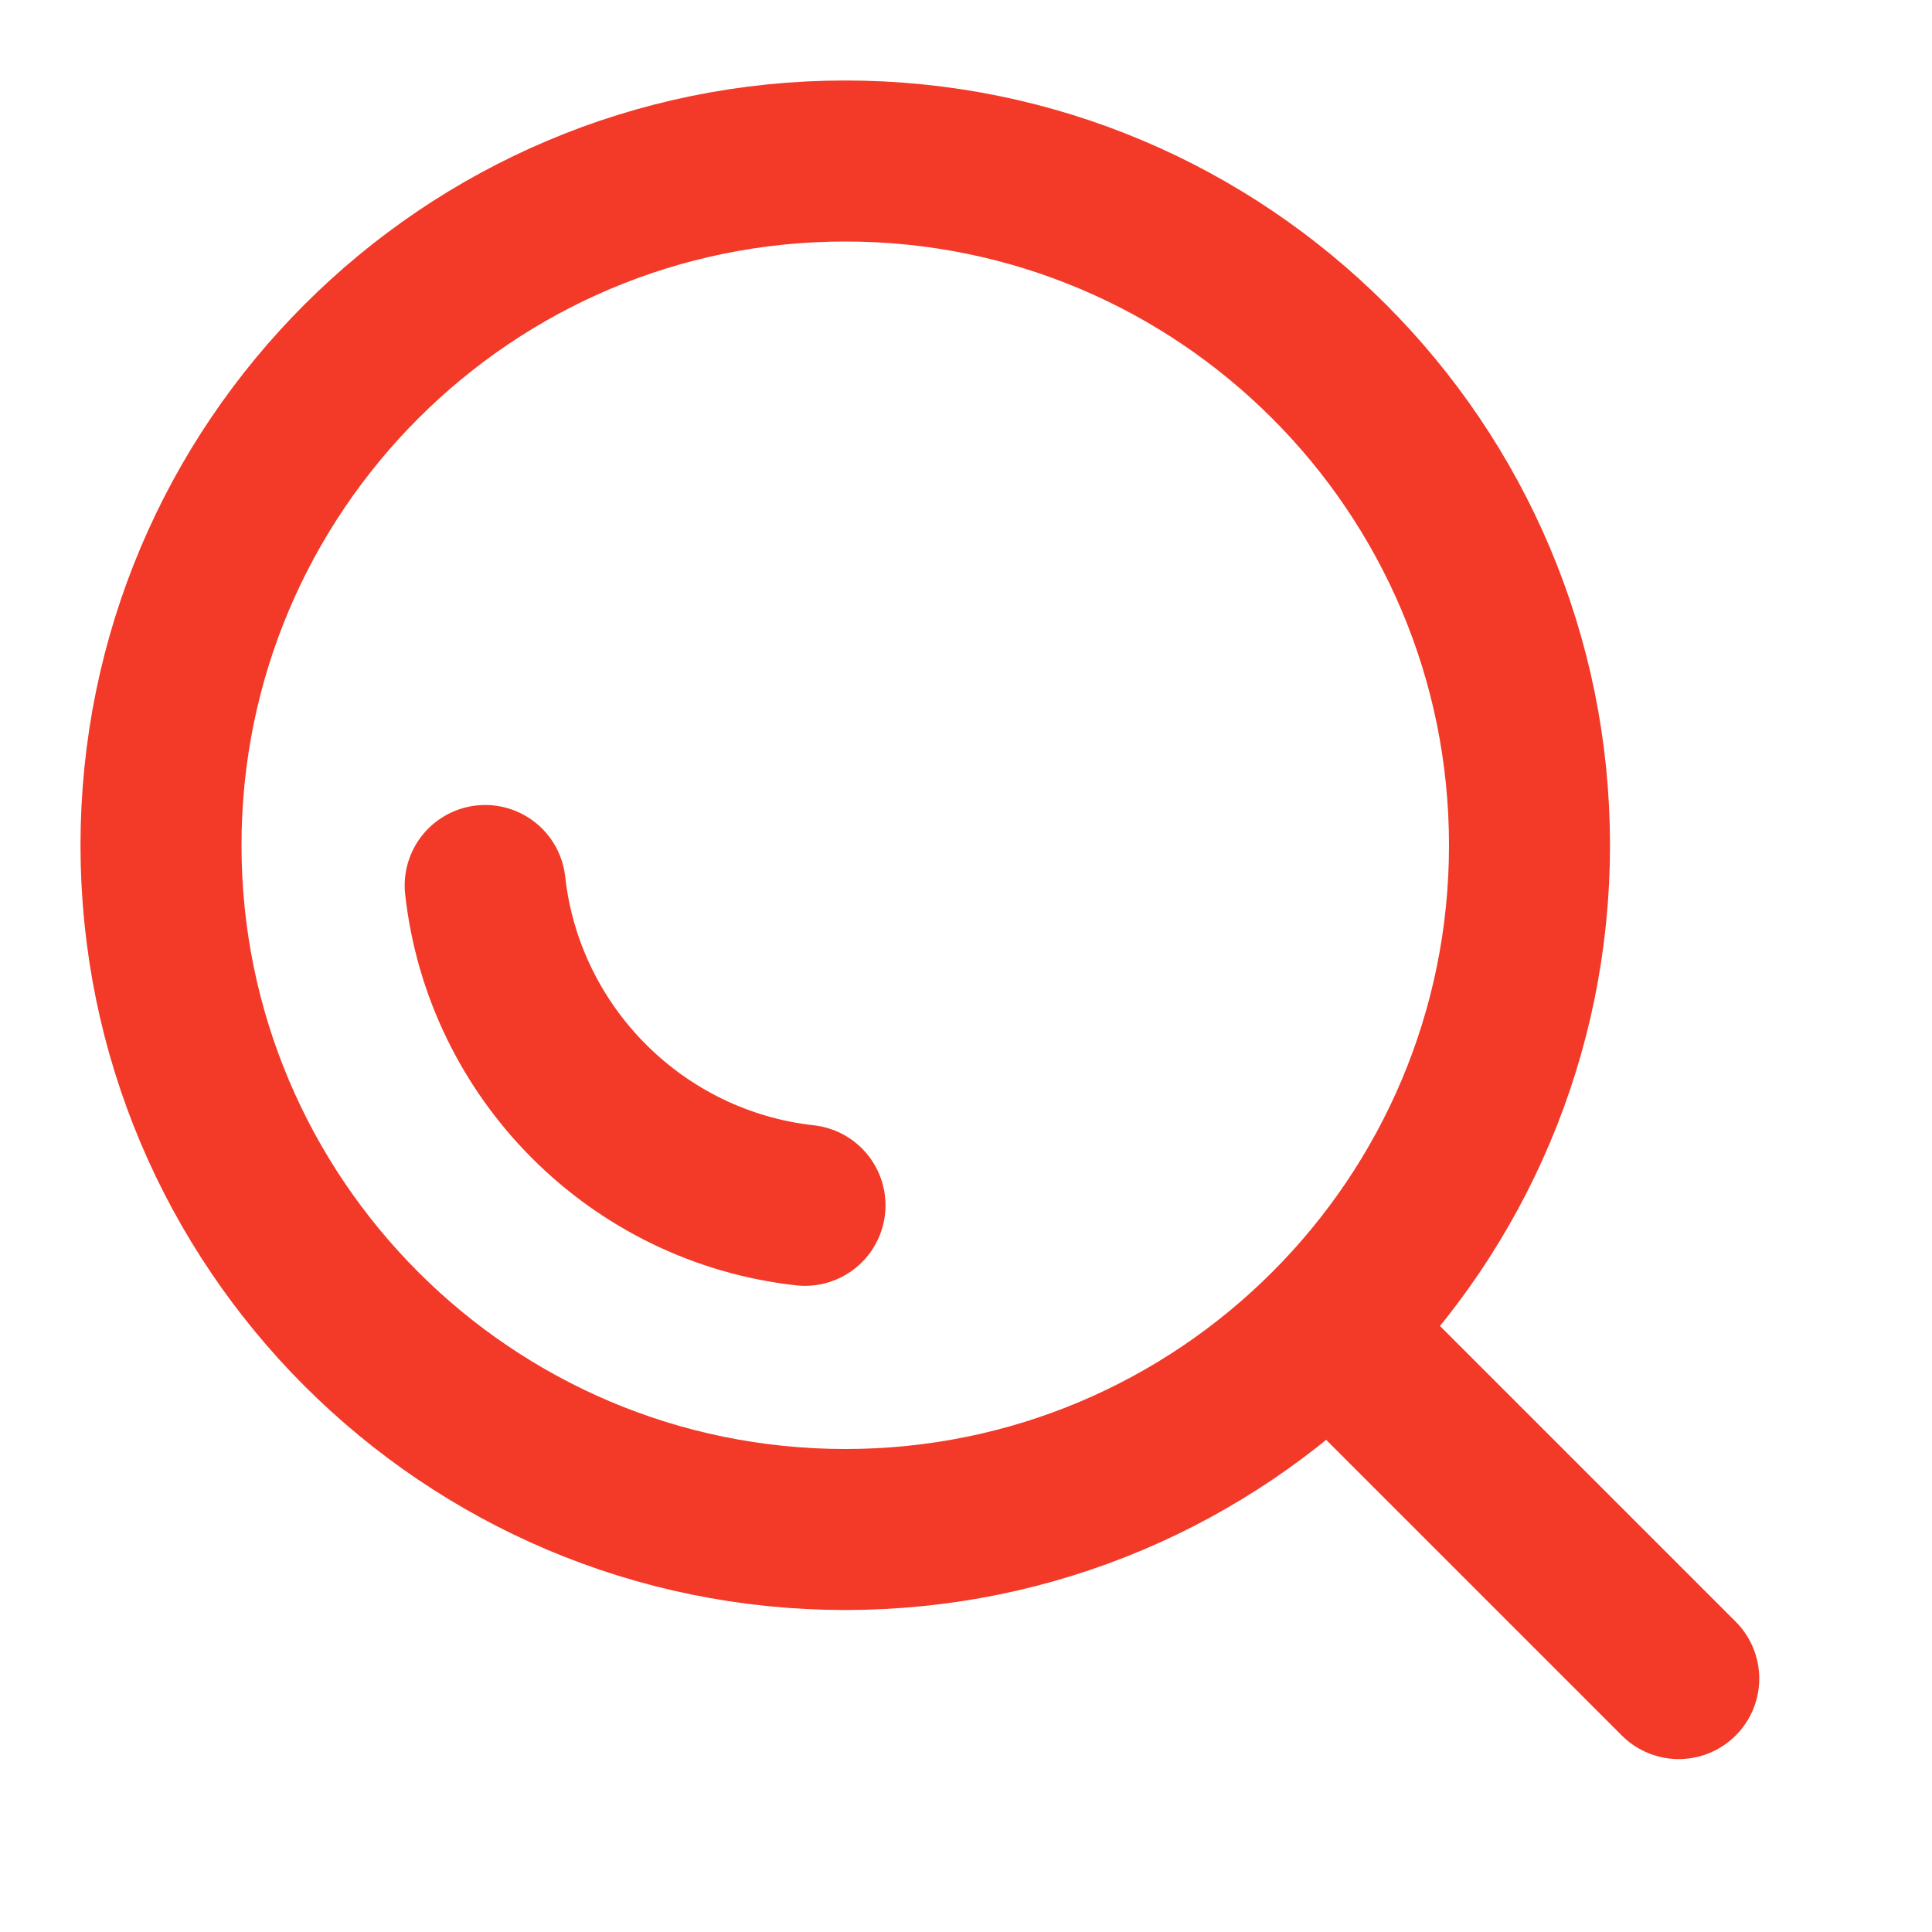 <svg width="24" height="24" viewBox="0 0 24 24" fill="none" xmlns="http://www.w3.org/2000/svg">
<path d="M10.5 19C15.194 19 19 15.194 19 10.5C19 5.806 15.194 2 10.5 2C5.806 2 2 5.806 2 10.5C2 15.194 5.806 19 10.5 19Z" stroke="#F33928" stroke-width="2" stroke-linejoin="round"/>
<path d="M16.611 16.609L20.854 20.852" stroke="#F33928" stroke-width="2" stroke-linecap="round" stroke-linejoin="round"/>
<path d="M6.027 11C6.258 13.086 7.914 14.742 10 14.973" stroke="#F33928" stroke-width="2" stroke-linecap="round"/>
</svg>
